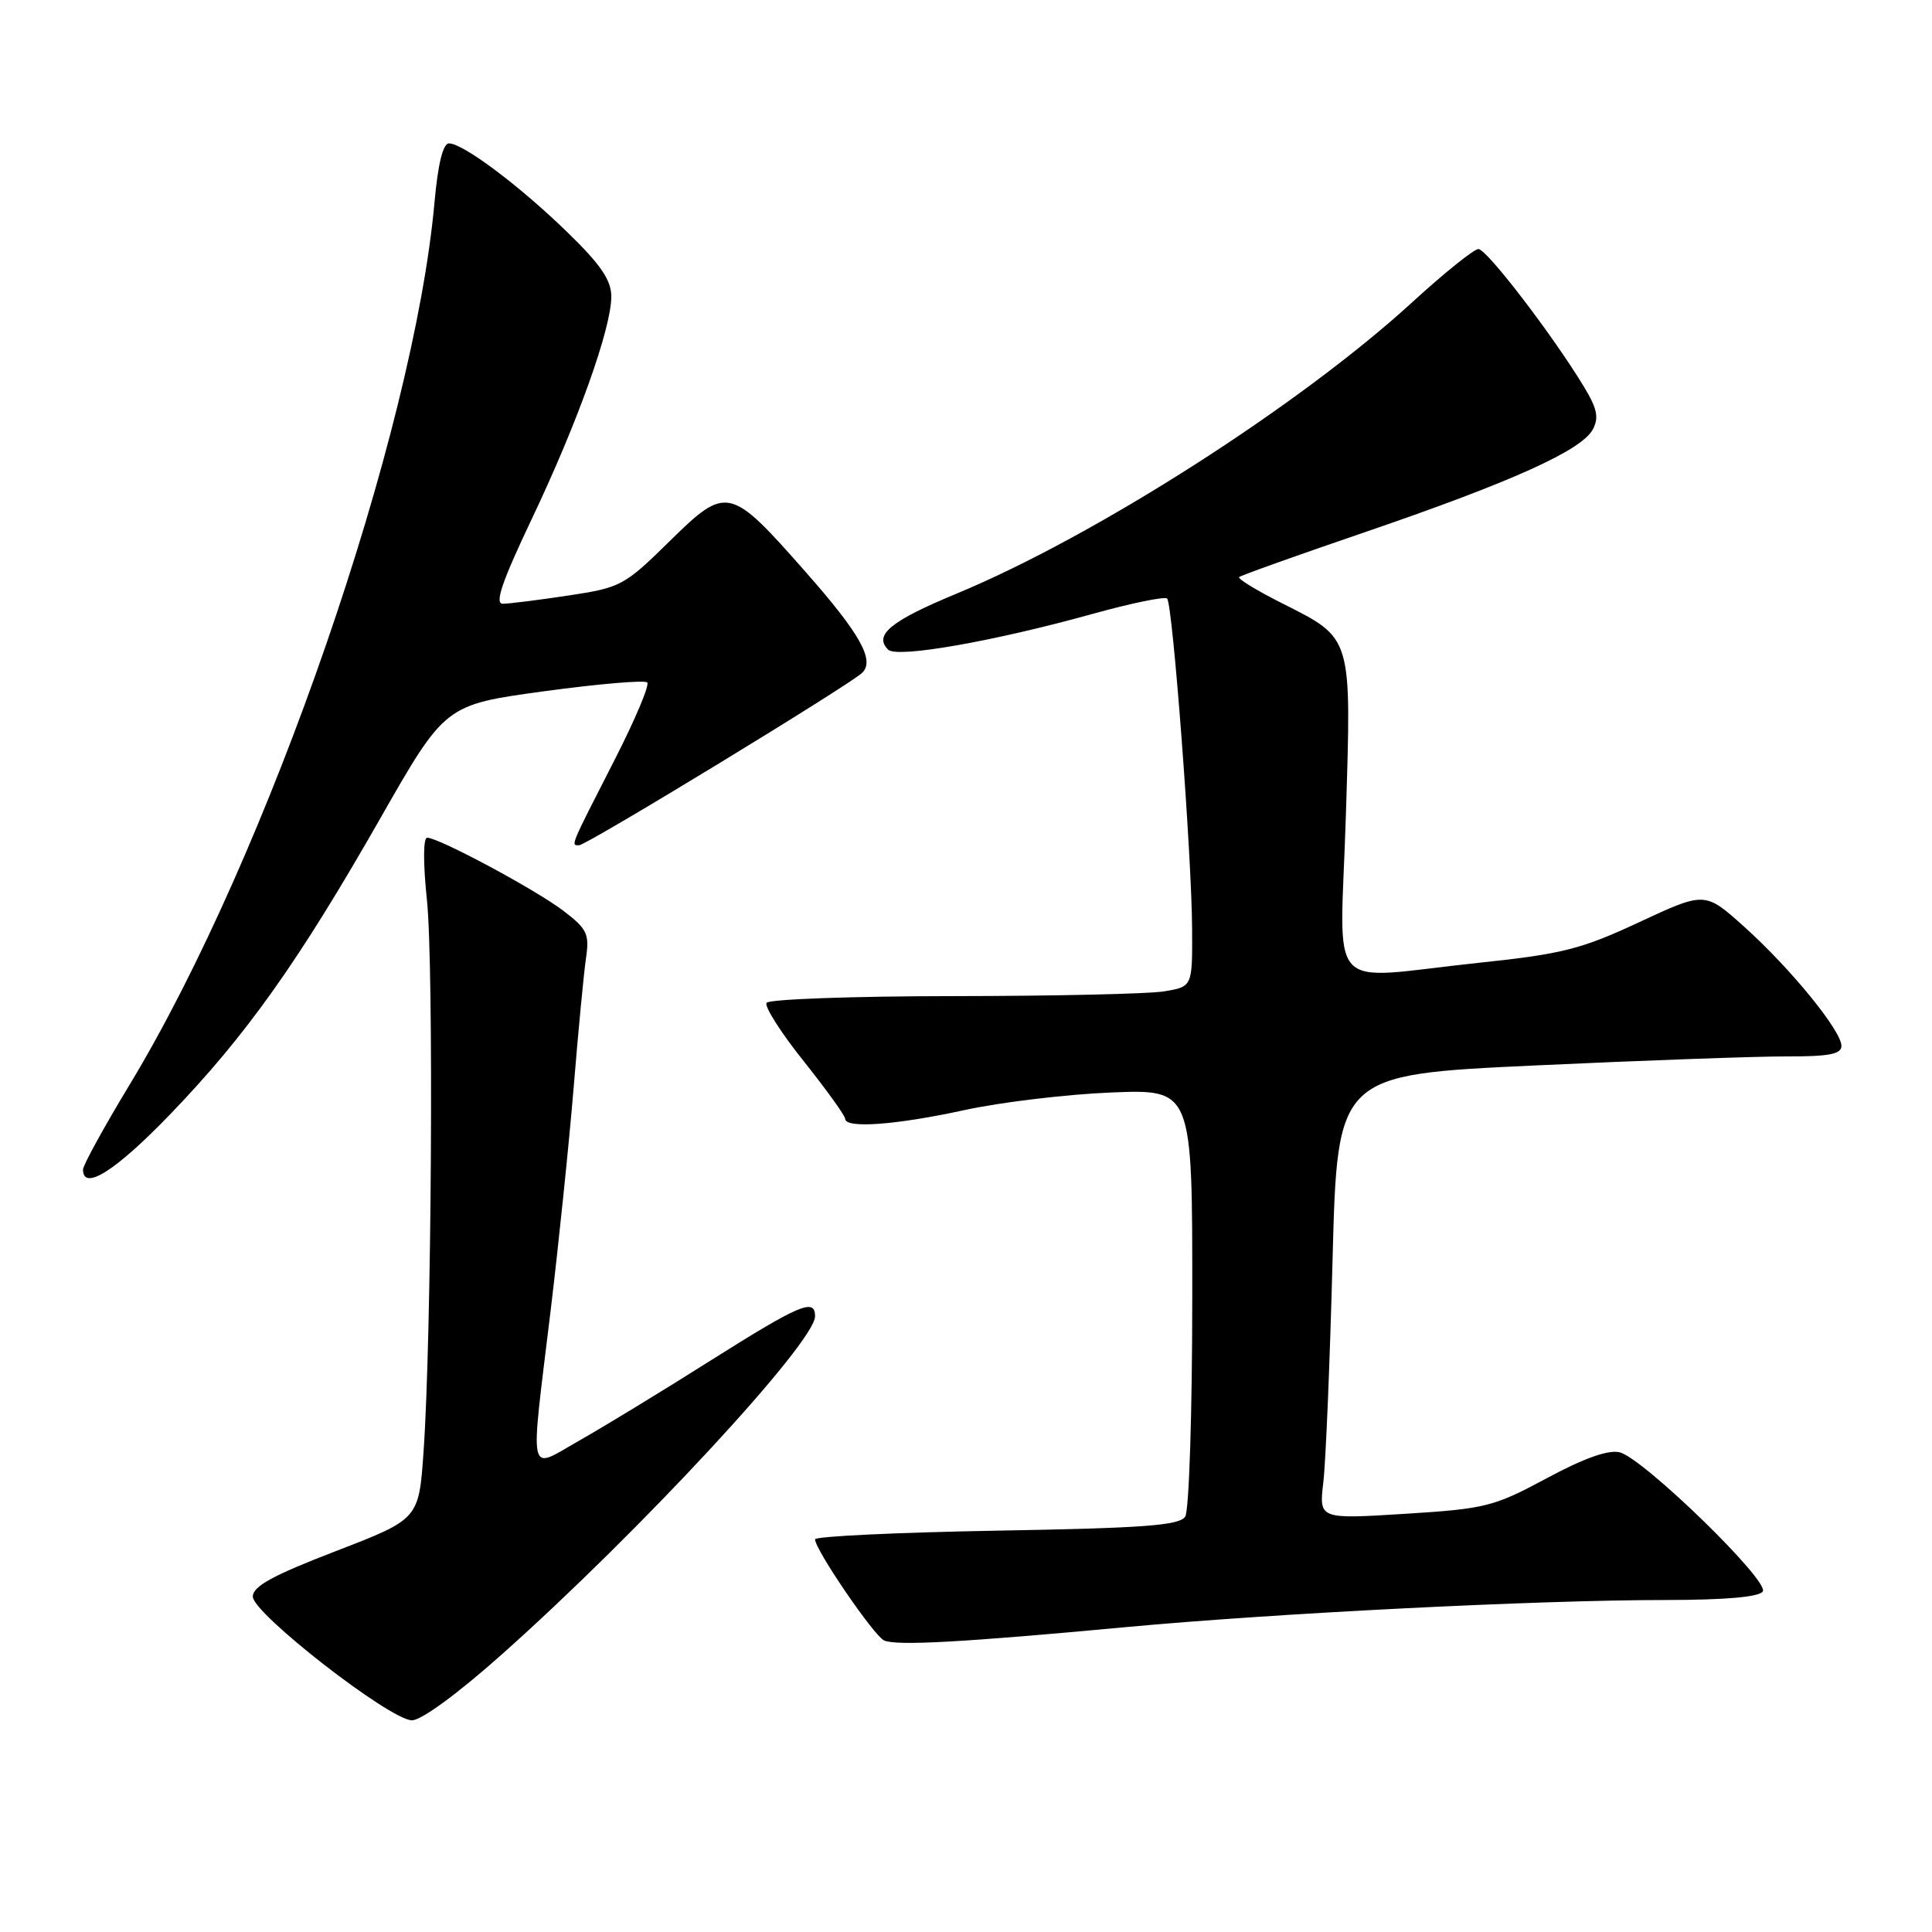 <?xml version="1.0" encoding="UTF-8" standalone="no"?>
<!DOCTYPE svg PUBLIC "-//W3C//DTD SVG 1.1//EN" "http://www.w3.org/Graphics/SVG/1.1/DTD/svg11.dtd" >
<svg xmlns="http://www.w3.org/2000/svg" xmlns:xlink="http://www.w3.org/1999/xlink" version="1.1" viewBox="0 0 256 256">
 <g >
 <path fill="currentColor"
d=" M 66.57 219.15 C 84.82 202.90 108.00 177.86 108.00 174.41 C 108.00 171.96 105.98 172.82 94.09 180.32 C 87.72 184.35 79.91 189.10 76.75 190.89 C 69.86 194.79 70.21 196.39 72.96 173.68 C 74.03 164.78 75.41 151.43 76.02 144.00 C 76.63 136.57 77.36 128.90 77.65 126.94 C 78.12 123.76 77.79 123.08 74.67 120.70 C 71.01 117.90 58.16 111.01 56.60 111.00 C 56.07 111.00 56.06 114.40 56.57 119.25 C 57.49 127.95 57.19 177.29 56.12 192.39 C 55.50 201.29 55.50 201.29 44.50 205.53 C 36.14 208.75 33.50 210.19 33.50 211.56 C 33.50 213.79 51.61 227.88 54.57 227.95 C 55.80 227.98 60.65 224.43 66.57 219.15 Z  M 149.10 215.61 C 168.85 213.77 203.70 212.01 220.69 212.01 C 228.68 212.00 233.12 211.61 233.58 210.87 C 234.45 209.46 217.75 193.23 214.62 192.44 C 213.12 192.07 209.90 193.21 204.94 195.88 C 197.92 199.65 196.85 199.92 186.14 200.59 C 174.77 201.30 174.77 201.30 175.35 196.40 C 175.67 193.70 176.22 180.45 176.57 166.95 C 177.21 142.40 177.21 142.40 203.36 141.18 C 217.74 140.51 232.76 139.97 236.75 139.98 C 242.33 140.00 244.00 139.68 244.00 138.59 C 244.00 136.58 237.26 128.32 231.13 122.81 C 225.92 118.13 225.92 118.13 217.21 122.19 C 209.53 125.77 207.03 126.41 196.00 127.57 C 175.27 129.76 177.58 132.30 178.33 108.21 C 179.08 84.07 179.26 84.68 169.83 79.91 C 166.51 78.24 163.98 76.69 164.19 76.47 C 164.41 76.25 172.00 73.54 181.05 70.45 C 200.34 63.84 209.56 59.68 211.05 56.91 C 211.89 55.34 211.64 54.14 209.86 51.21 C 205.72 44.38 197.00 33.00 195.90 33.00 C 195.31 33.00 191.38 36.16 187.16 40.02 C 172.22 53.71 145.10 71.05 126.75 78.66 C 118.03 82.27 115.74 84.14 117.68 86.08 C 118.84 87.24 131.66 84.99 144.79 81.34 C 149.91 79.92 154.34 79.01 154.65 79.31 C 155.39 80.05 157.92 113.44 157.96 123.12 C 158.00 130.74 158.00 130.74 154.25 131.36 C 152.19 131.70 139.61 131.98 126.31 131.99 C 113.00 132.00 101.87 132.40 101.57 132.88 C 101.27 133.37 103.49 136.86 106.51 140.63 C 109.52 144.41 111.99 147.84 111.99 148.25 C 112.00 149.56 118.72 149.07 127.76 147.10 C 132.57 146.05 141.34 145.00 147.25 144.76 C 158.00 144.33 158.00 144.33 157.98 171.91 C 157.98 187.09 157.56 200.15 157.05 200.95 C 156.30 202.13 151.67 202.48 132.07 202.82 C 118.83 203.06 108.00 203.57 108.00 203.97 C 108.00 205.34 115.81 216.77 117.15 217.37 C 118.81 218.10 127.49 217.62 149.10 215.61 Z  M 22.50 147.70 C 32.60 137.23 39.55 127.45 50.39 108.44 C 58.98 93.39 58.98 93.39 72.07 91.60 C 79.26 90.62 85.43 90.09 85.76 90.43 C 86.10 90.76 84.15 95.38 81.43 100.70 C 75.46 112.39 75.62 112.00 76.74 112.00 C 77.72 112.00 112.73 90.67 114.26 89.14 C 115.93 87.47 113.95 83.95 106.77 75.81 C 96.69 64.36 96.30 64.28 88.71 71.73 C 82.73 77.61 82.24 77.87 75.31 78.91 C 71.35 79.51 67.44 80.00 66.62 80.00 C 65.51 80.00 66.53 77.04 70.47 68.75 C 76.55 55.96 81.00 43.51 81.00 39.30 C 81.00 37.13 79.61 35.08 75.25 30.84 C 68.91 24.66 61.37 19.00 59.49 19.00 C 58.70 19.00 58.03 21.73 57.58 26.75 C 54.82 57.48 35.51 113.40 17.18 143.72 C 13.78 149.34 11.00 154.40 11.00 154.97 C 11.00 157.88 15.32 155.15 22.50 147.70 Z "/>
</g>
</svg>